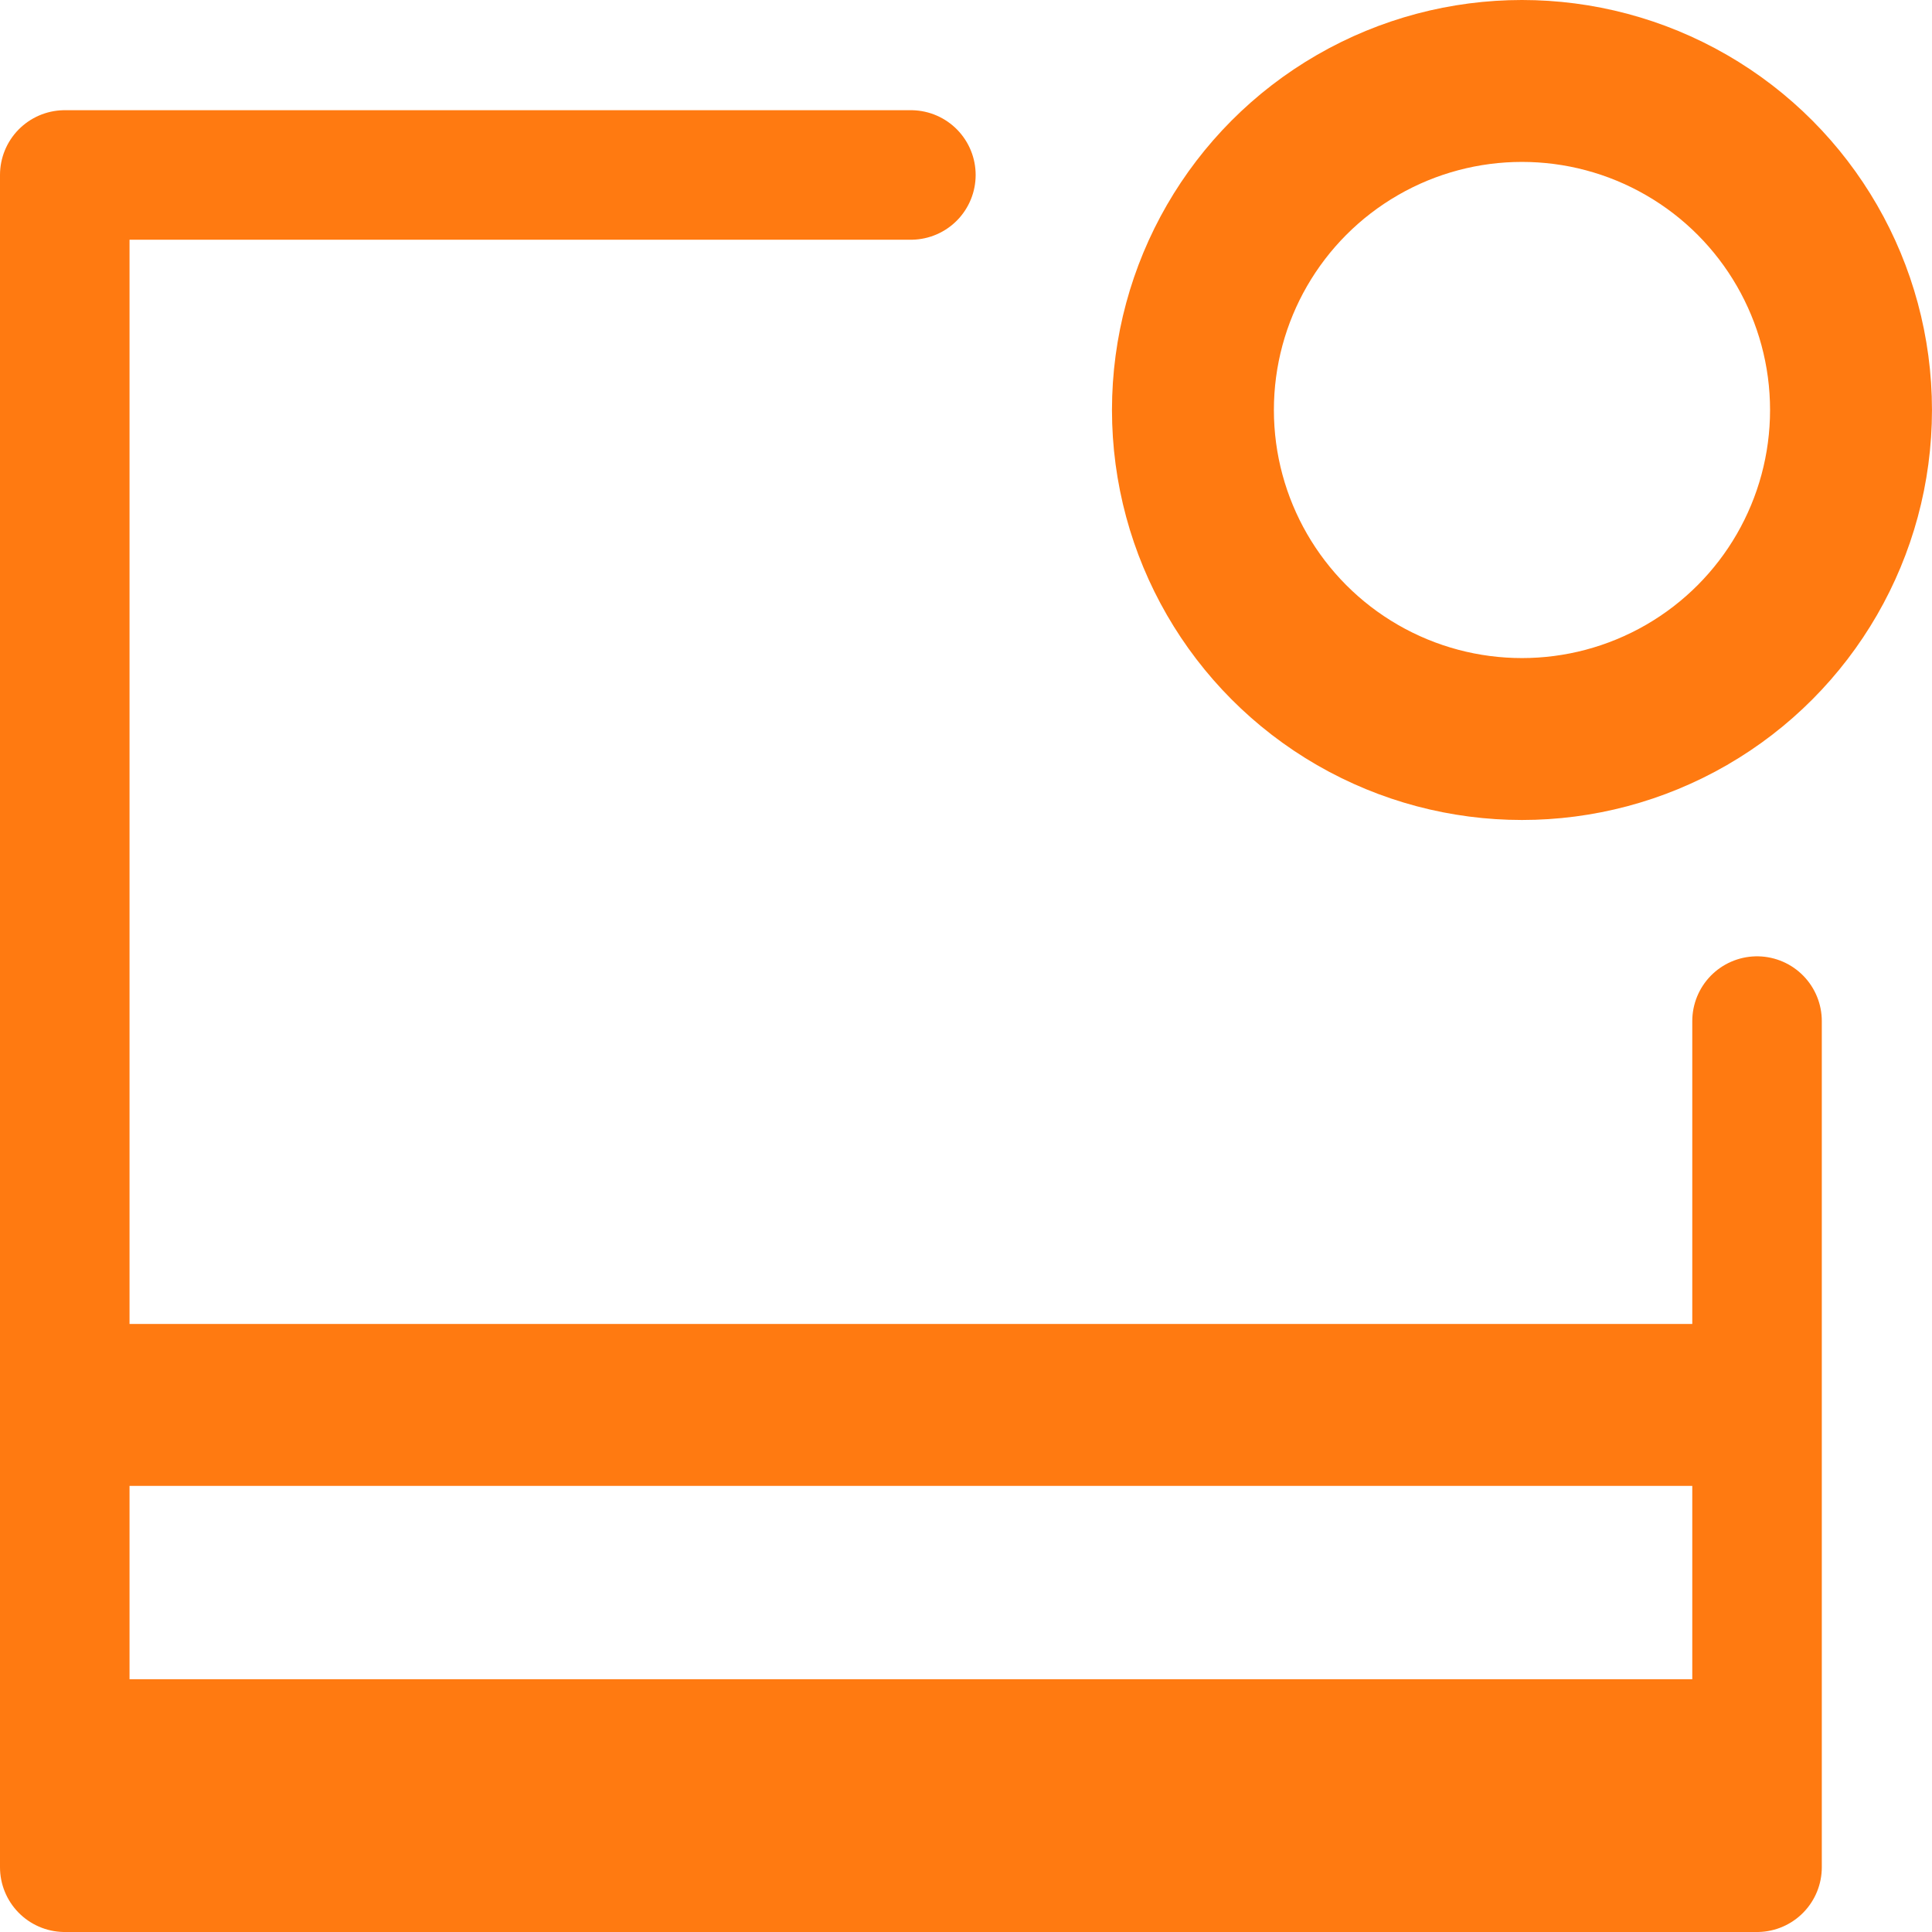 <?xml version="1.0" encoding="utf-8"?><svg xmlns="http://www.w3.org/2000/svg" width="59.662" height="59.662" viewBox="0 0 59.662 59.662">
  <g id="Group_258" data-name="Group 258" transform="translate(-5 -3.5)">
    <path id="Path_93" data-name="Path 93" d="M33.129,7H7V59.259H59.259V33.129" transform="translate(0 1.903)" fill="none" stroke="#ff7a11" stroke-linecap="round" stroke-linejoin="round" stroke-width="4"/>
    <circle id="Ellipse_11" data-name="Ellipse 11" cx="10.161" cy="10.161" r="10.161" transform="translate(41.839 6)" stroke-width="5" stroke="#ff7a11" stroke-linecap="round" stroke-linejoin="round" fill="none"/>
    <rect id="Rectangle_199" data-name="Rectangle 199" width="52.259" height="5.807" transform="translate(7 55.356)" fill="#ff7a11"/>
    <line id="Line_33" data-name="Line 33" x1="49.716" transform="translate(8.452 46.885)" fill="none" stroke="#ff7a11" stroke-linecap="round" stroke-linejoin="round" stroke-width="5"/>
  </g>
</svg>
